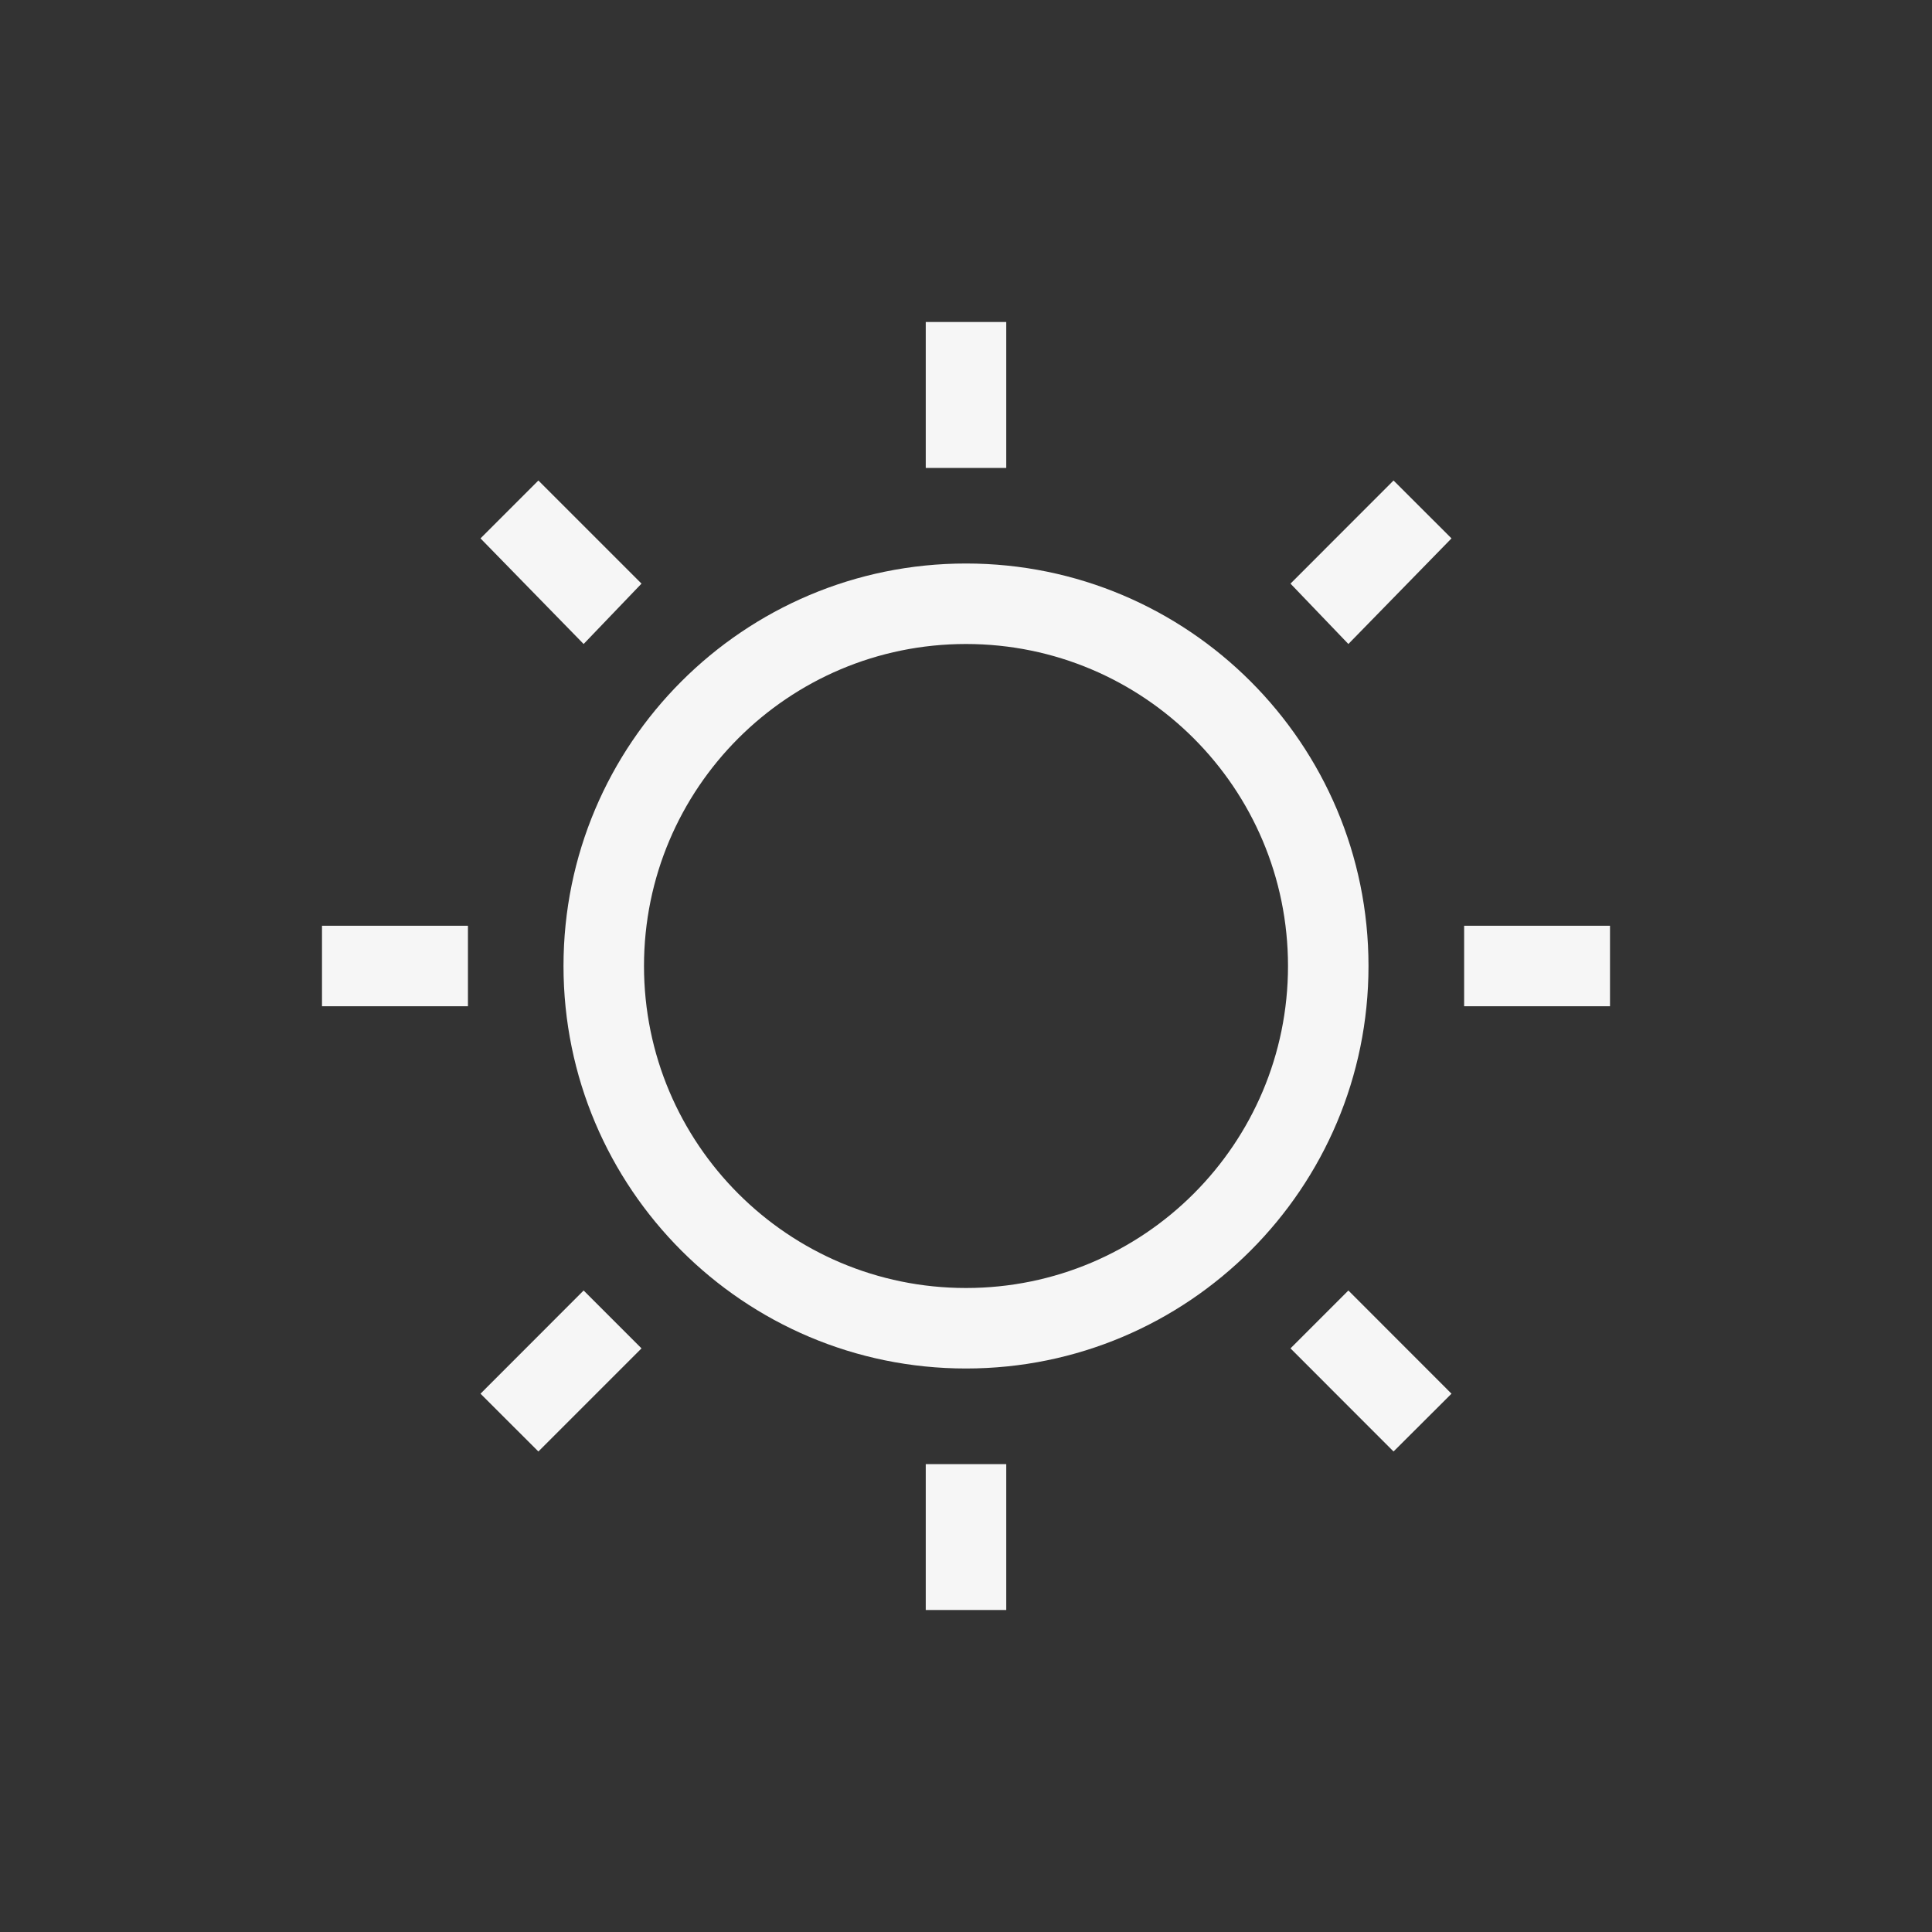 <svg xmlns="http://www.w3.org/2000/svg" width="24" height="24" viewBox="0 0 24 24">
  <rect x="0" y="0" width="24" height="24" fill="#333333" stroke="none"/>
  <g fill="#F6F6F6" transform="translate(4 4)">
    <polygon points="7.5 0 7.5 1.813 8.5 1.813 8.5 0"/>
    <polygon points="2.688 1.969 1.969 2.688 3.25 4 3.969 3.25"/>
    <polygon points="13.311 1.969 12.031 3.25 12.75 4 14.031 2.688"/>
    <path d="M8,3 C10.761,3 13,5.239 13,8 C13,10.761 10.761,13 8,13 C5.239,13 3,10.761 3,8 C3,5.239 5.239,3 8,3 Z M8,4 C5.791,4 4,5.791 4,8 C4,10.209 5.791,12 8,12 C10.209,12 12,10.209 12,8 C12,5.791 10.209,4 8,4 Z"/>
    <polygon points="0 7.5 0 8.5 1.813 8.5 1.813 7.5"/>
    <polygon points="14.188 7.5 14.188 8.5 16 8.5 16 7.5"/>
    <polygon points="3.25 12.031 1.969 13.313 2.688 14.031 3.969 12.75"/>
    <polygon points="12.75 12.031 12.031 12.75 13.311 14.031 14.031 13.313"/>
    <polygon points="7.5 14.188 7.5 16 8.5 16 8.5 14.188"/>
  </g>
</svg>

